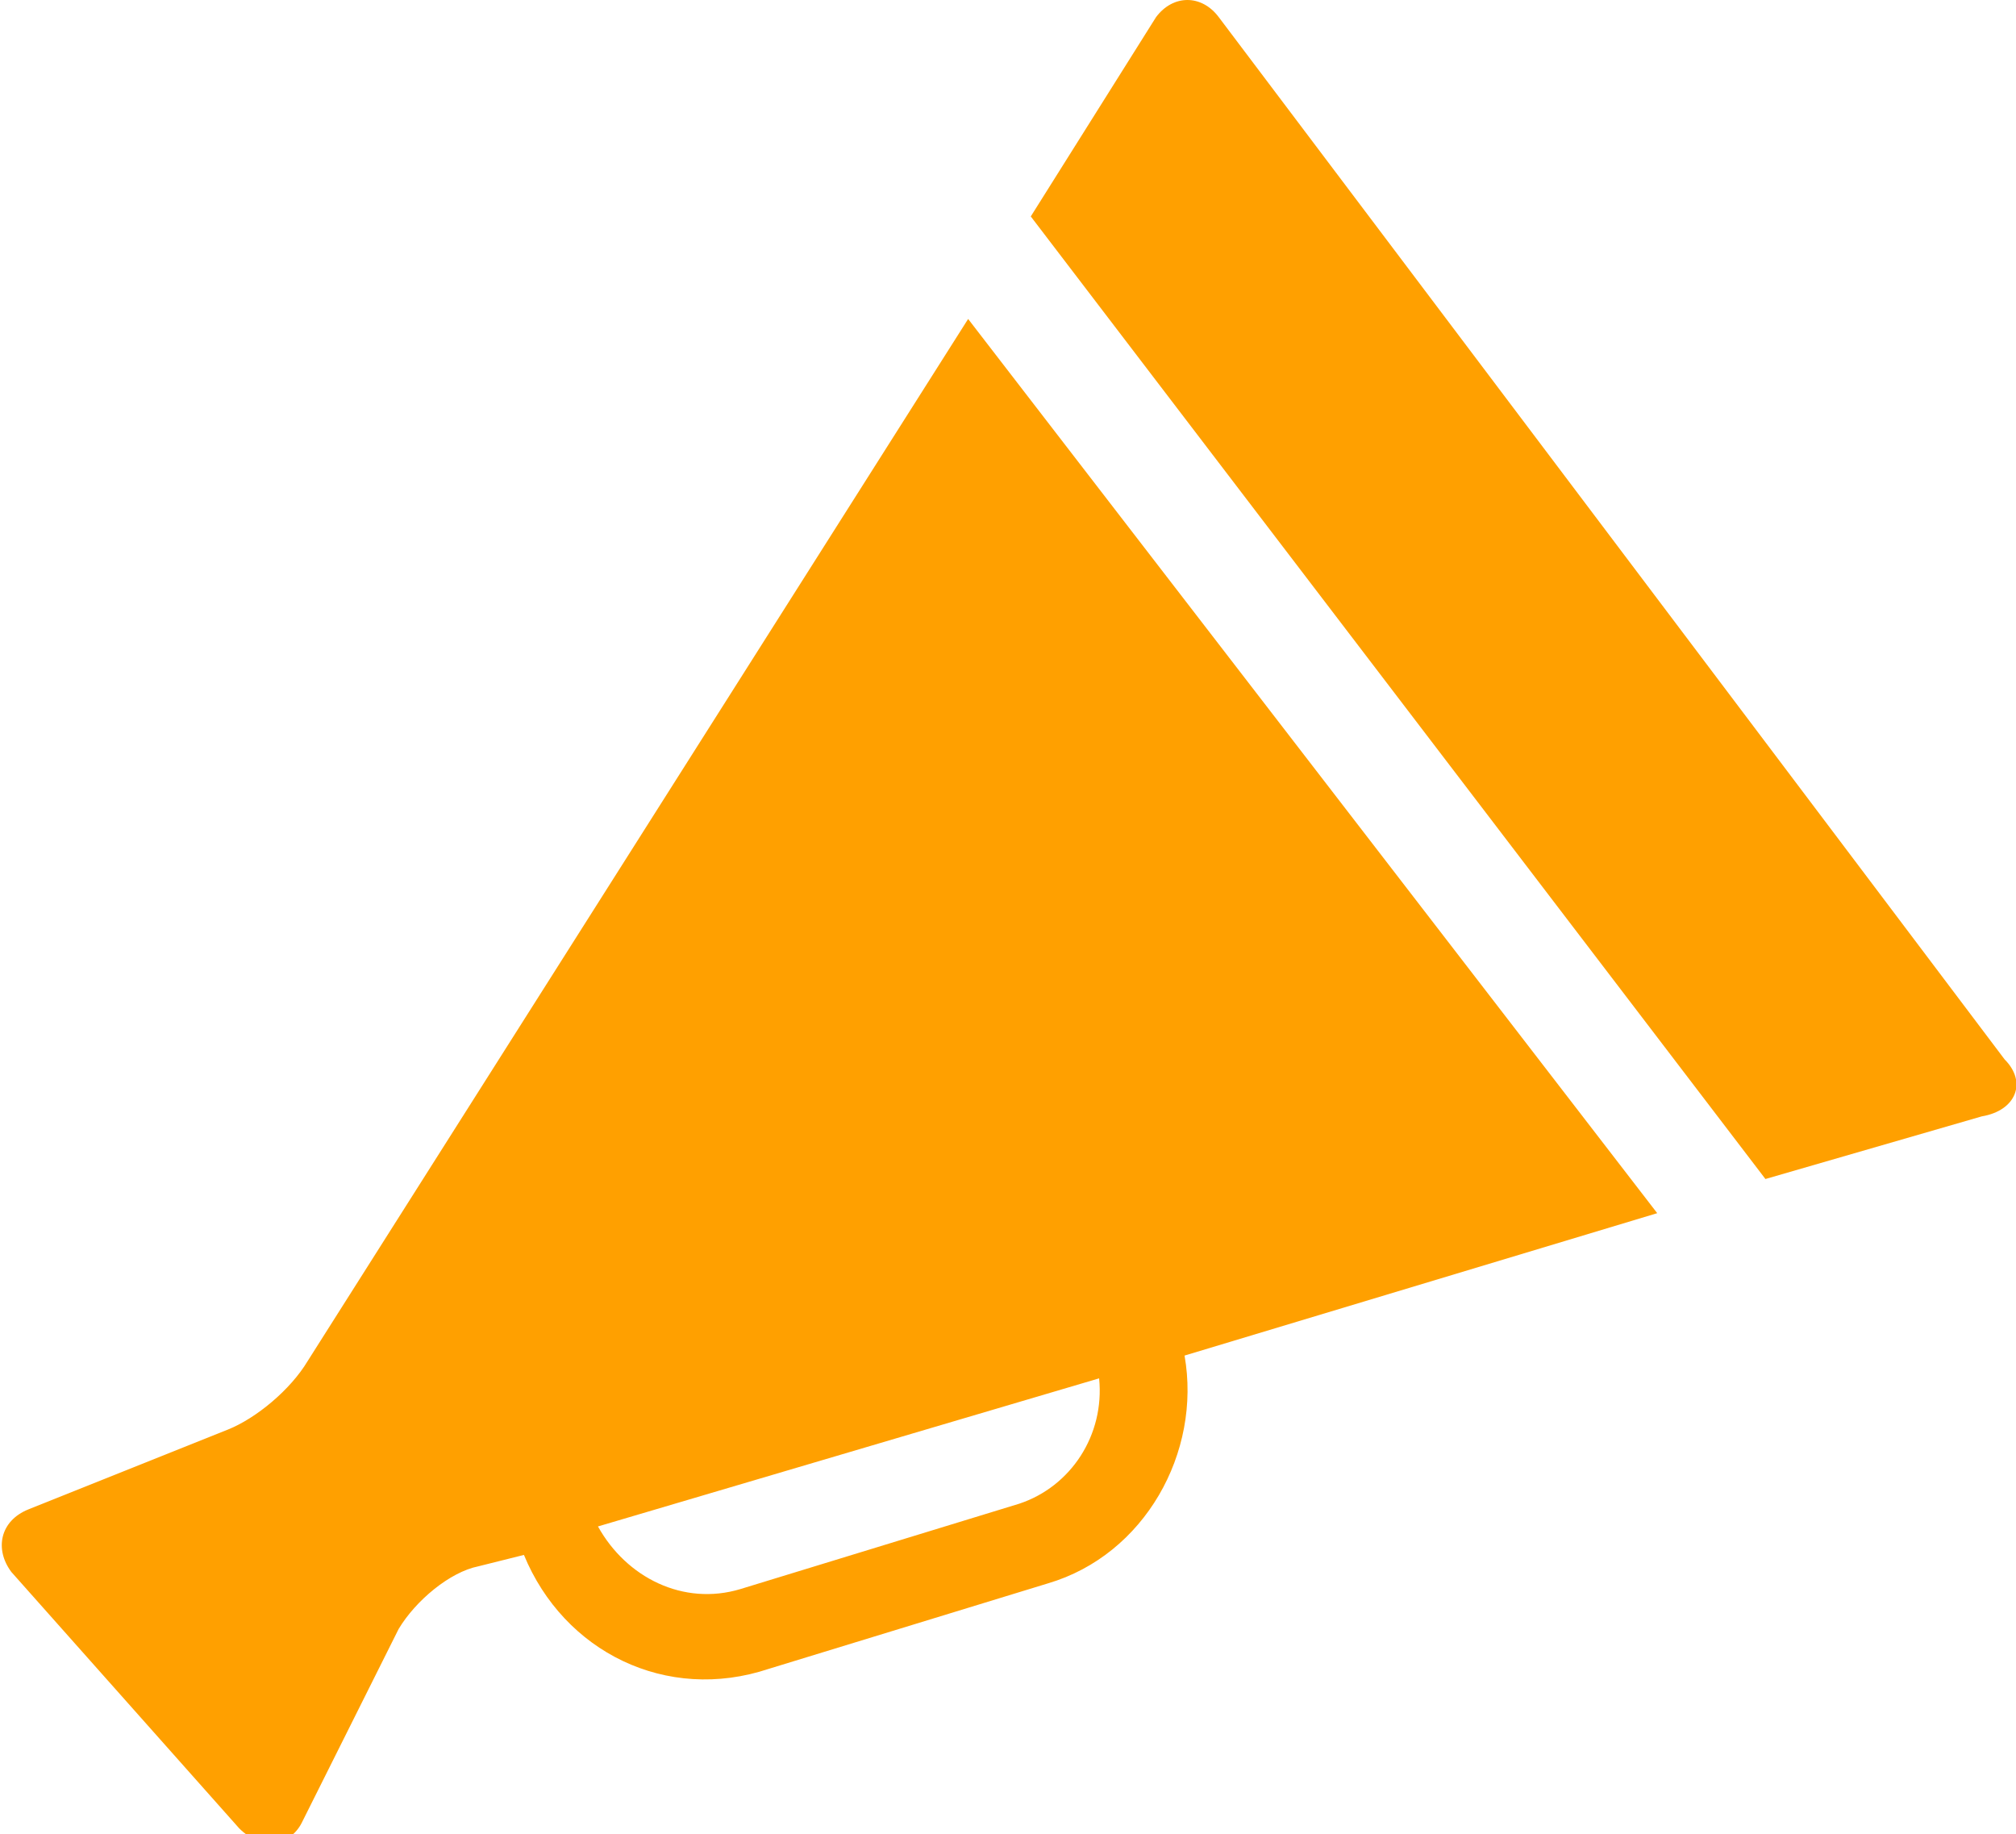 <?xml version="1.0" encoding="utf-8"?>
<!-- Generator: Adobe Illustrator 20.0.0, SVG Export Plug-In . SVG Version: 6.00 Build 0)  -->
<svg version="1.1" id="Layer_1" xmlns="http://www.w3.org/2000/svg" xmlns:xlink="http://www.w3.org/1999/xlink" x="0px" y="0px"
	 viewBox="0 0 35.4 32.2" style="enable-background:new 0 0 35.4 32.2;" xml:space="preserve">
<g>
	<g>
		<g>
			<path style="fill:#FFA000;" d="M17,5.6L5.4,23.9c-0.3,0.5-0.9,1-1.4,1.2l-3.5,1.4c-0.5,0.2-0.6,0.7-0.3,1.1l4,4.5
				c0.4,0.4,0.9,0.3,1.1-0.1L7,28.6c0.3-0.5,0.9-1,1.4-1.1l0.8-0.2c0.7,1.7,2.5,2.6,4.3,2l4.9-1.5c1.7-0.5,2.7-2.3,2.4-4l8.3-2.5
				L17,5.6z M17.9,26.4L13,27.9c-1,0.3-2-0.2-2.5-1.1l8.8-2.6C19.4,25.2,18.8,26.1,17.9,26.4z"/>
			<path style="fill:#FFA000;" d="M35.2,18.6L21.4,0.3c-0.3-0.4-0.8-0.4-1.1,0l-2.2,3.5l12.9,16.9l3.8-1.1
				C35.4,19.5,35.6,19,35.2,18.6z"/>
		</g>
	</g>
</g>
</svg>
